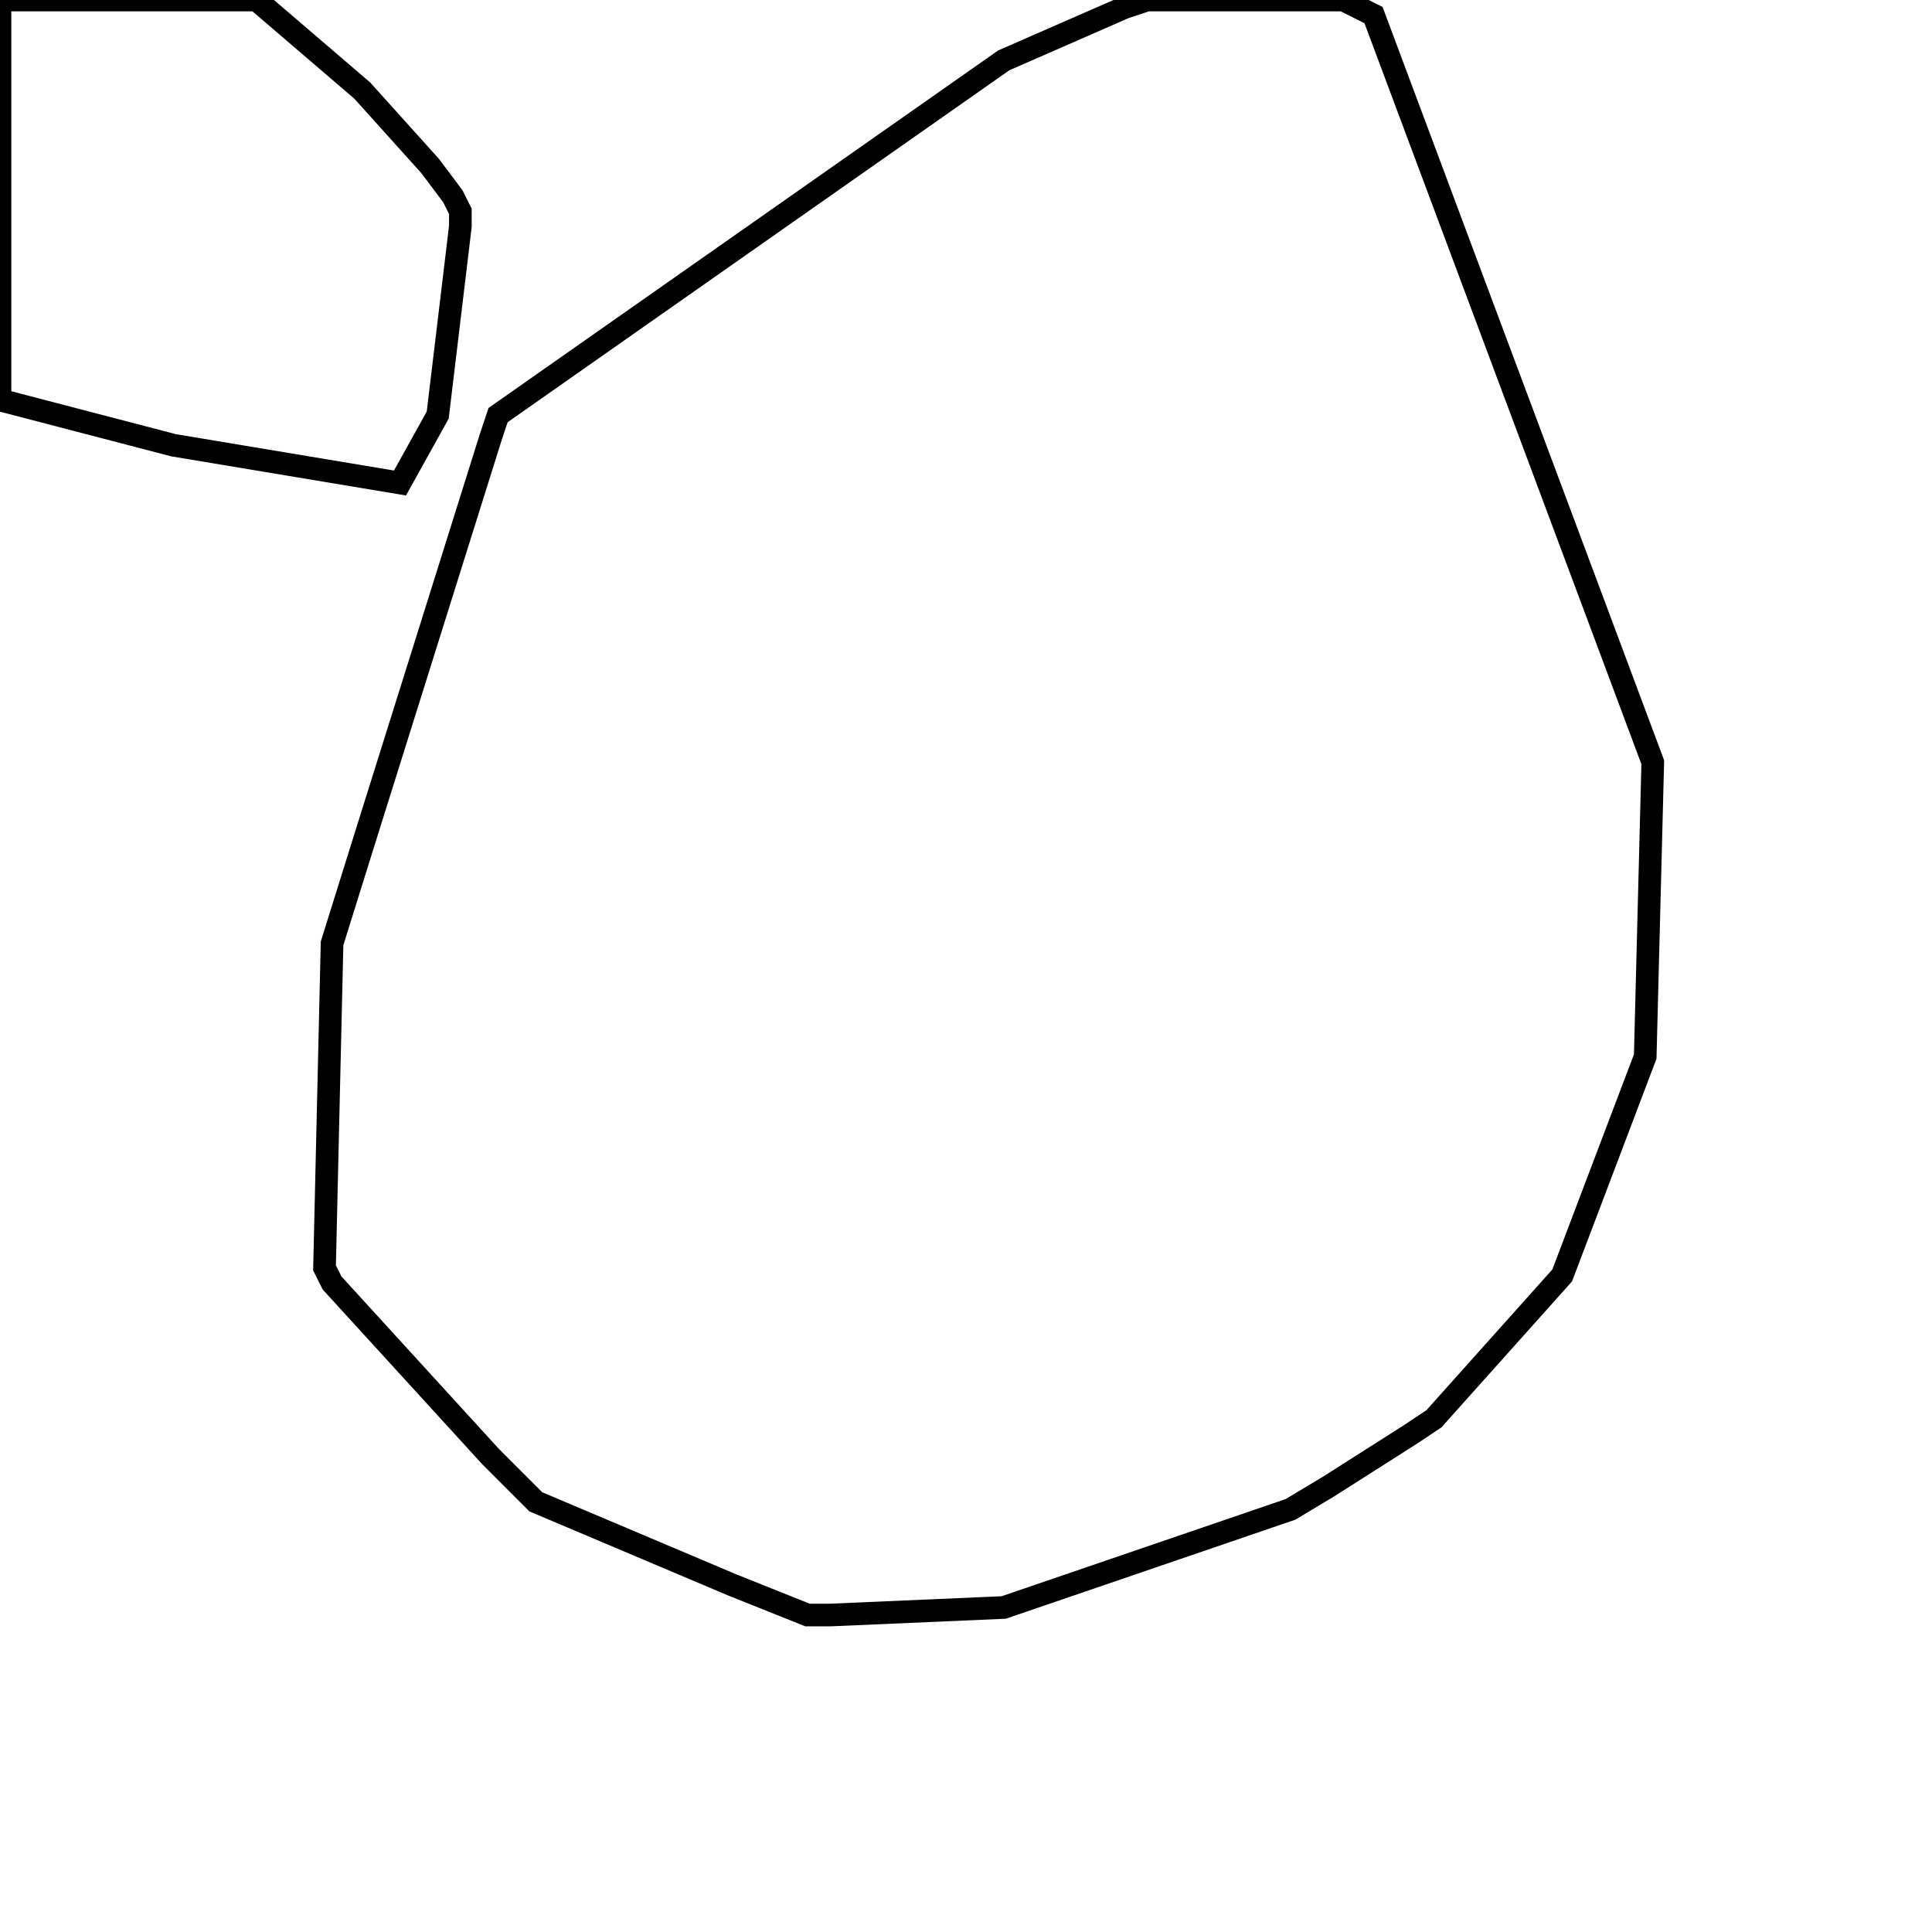 <svg width="256" height="256" xmlns="http://www.w3.org/2000/svg" fill-opacity="0" stroke="black" stroke-width="3" ><path d="M178 0 182 2 219 101 218 140 207 169 190 188 187 190 176 197 171 200 133 213 110 214 107 214 97 210 71 199 65 193 44 170 43 168 44 125 49 109 65 58 66 55 133 8 149 1 152 0 178 0 "/><path d="M34 0 48 12 57 22 60 26 61 28 61 30 58 55 53 64 23 59 0 53 0 0 34 0 "/></svg>